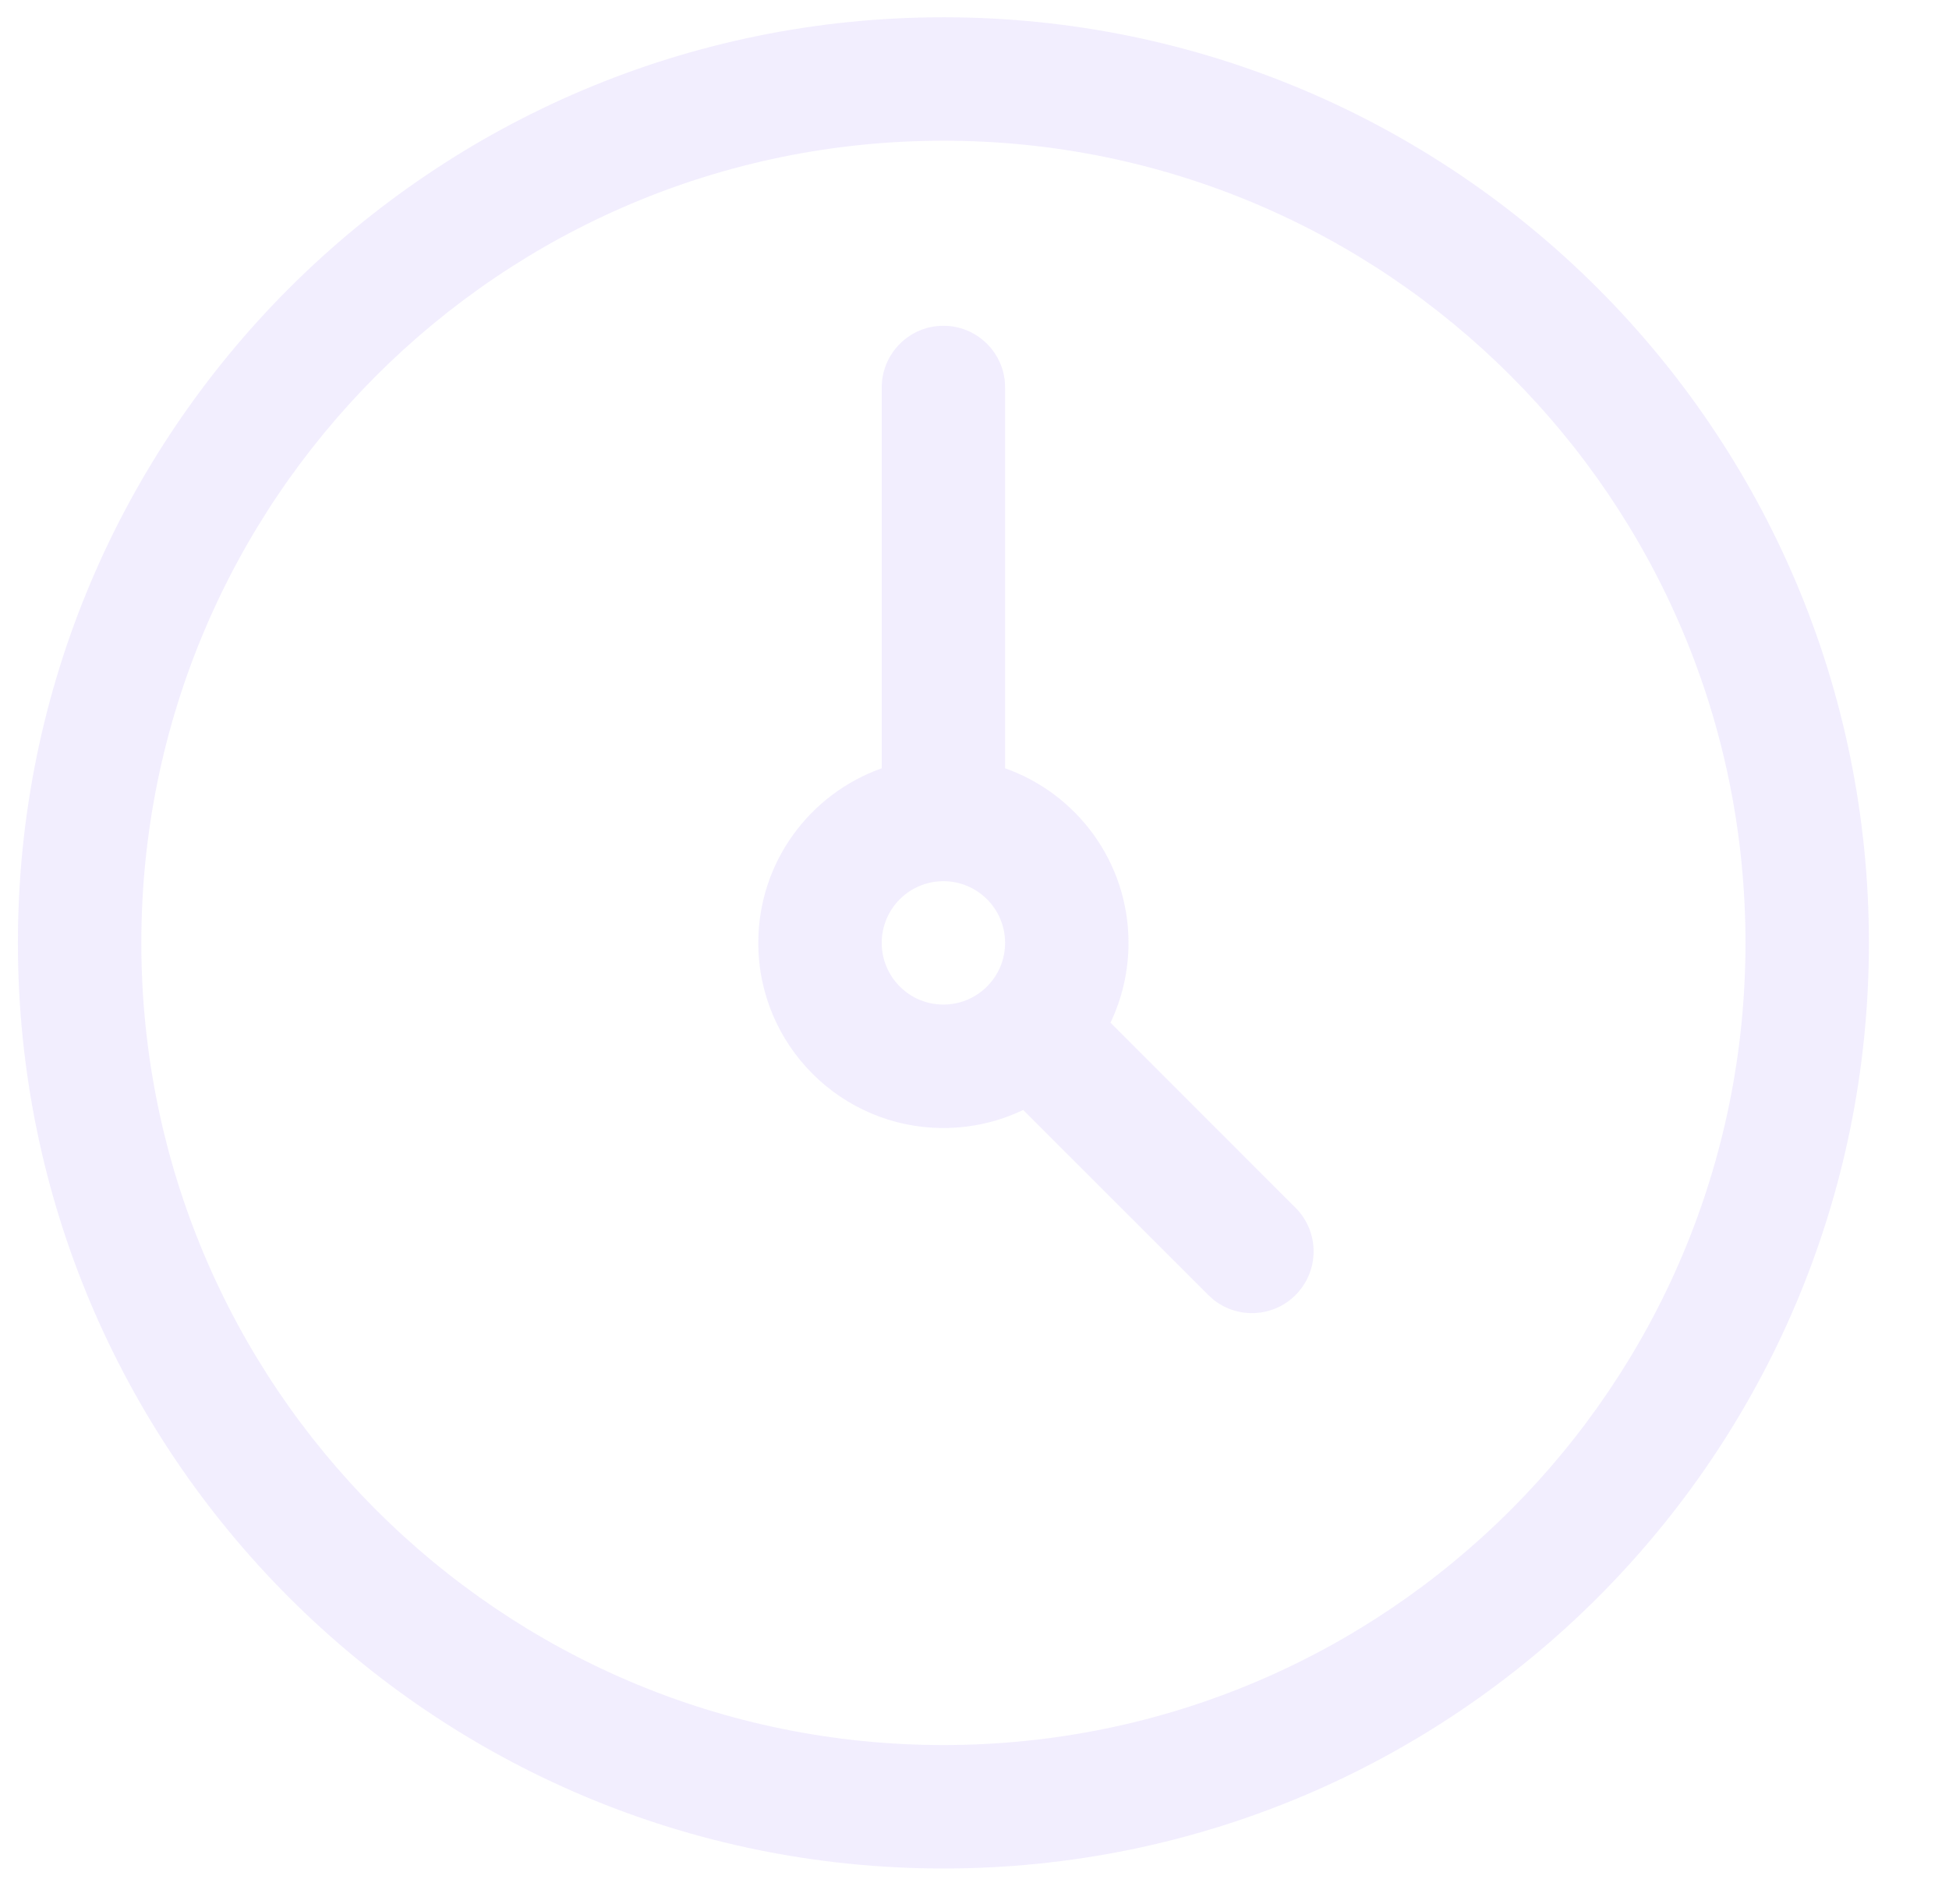<svg xmlns="http://www.w3.org/2000/svg" width="43" height="42" viewBox="0 0 43 42">
    <g fill="none" fill-rule="evenodd" opacity=".1">
        <g fill="#7D4FF6">
            <g>
                <g>
                    <g>
                        <path d="M20.8.381c11.277 0 20.419 9.142 20.419 20.419 0 11.277-9.142 20.419-20.419 20.419C9.523 41.219.381 32.077.381 20.8.381 9.523 9.523.381 20.8.381zm0 2.723c-9.773 0-17.696 7.923-17.696 17.696 0 9.773 7.923 17.696 17.696 17.696 9.773 0 17.696-7.923 17.696-17.696 0-9.773-7.923-17.696-17.696-17.696zm0 4.083c.708 0 1.29.54 1.355 1.23l.006.132v8.4c1.586.56 2.723 2.073 2.723 3.851 0 .63-.143 1.227-.398 1.76l4.083 4.084c.531.531.531 1.393 0 1.925-.496.496-1.28.529-1.815.099l-.11-.1-4.084-4.082c-.533.255-1.13.398-1.76.398-2.255 0-4.084-1.829-4.084-4.084 0-1.778 1.137-3.29 2.723-3.851v-8.4c0-.752.61-1.362 1.361-1.362zm0 12.252c-.752 0-1.361.61-1.361 1.361 0 .752.61 1.361 1.361 1.361.752 0 1.361-.61 1.361-1.361 0-.752-.61-1.361-1.361-1.361z" transform="translate(-1594 -294) translate(-482) translate(1676 -1) translate(400.014 295)"/>
                    </g>
                </g>
            </g>
        </g>
    </g>
</svg>
